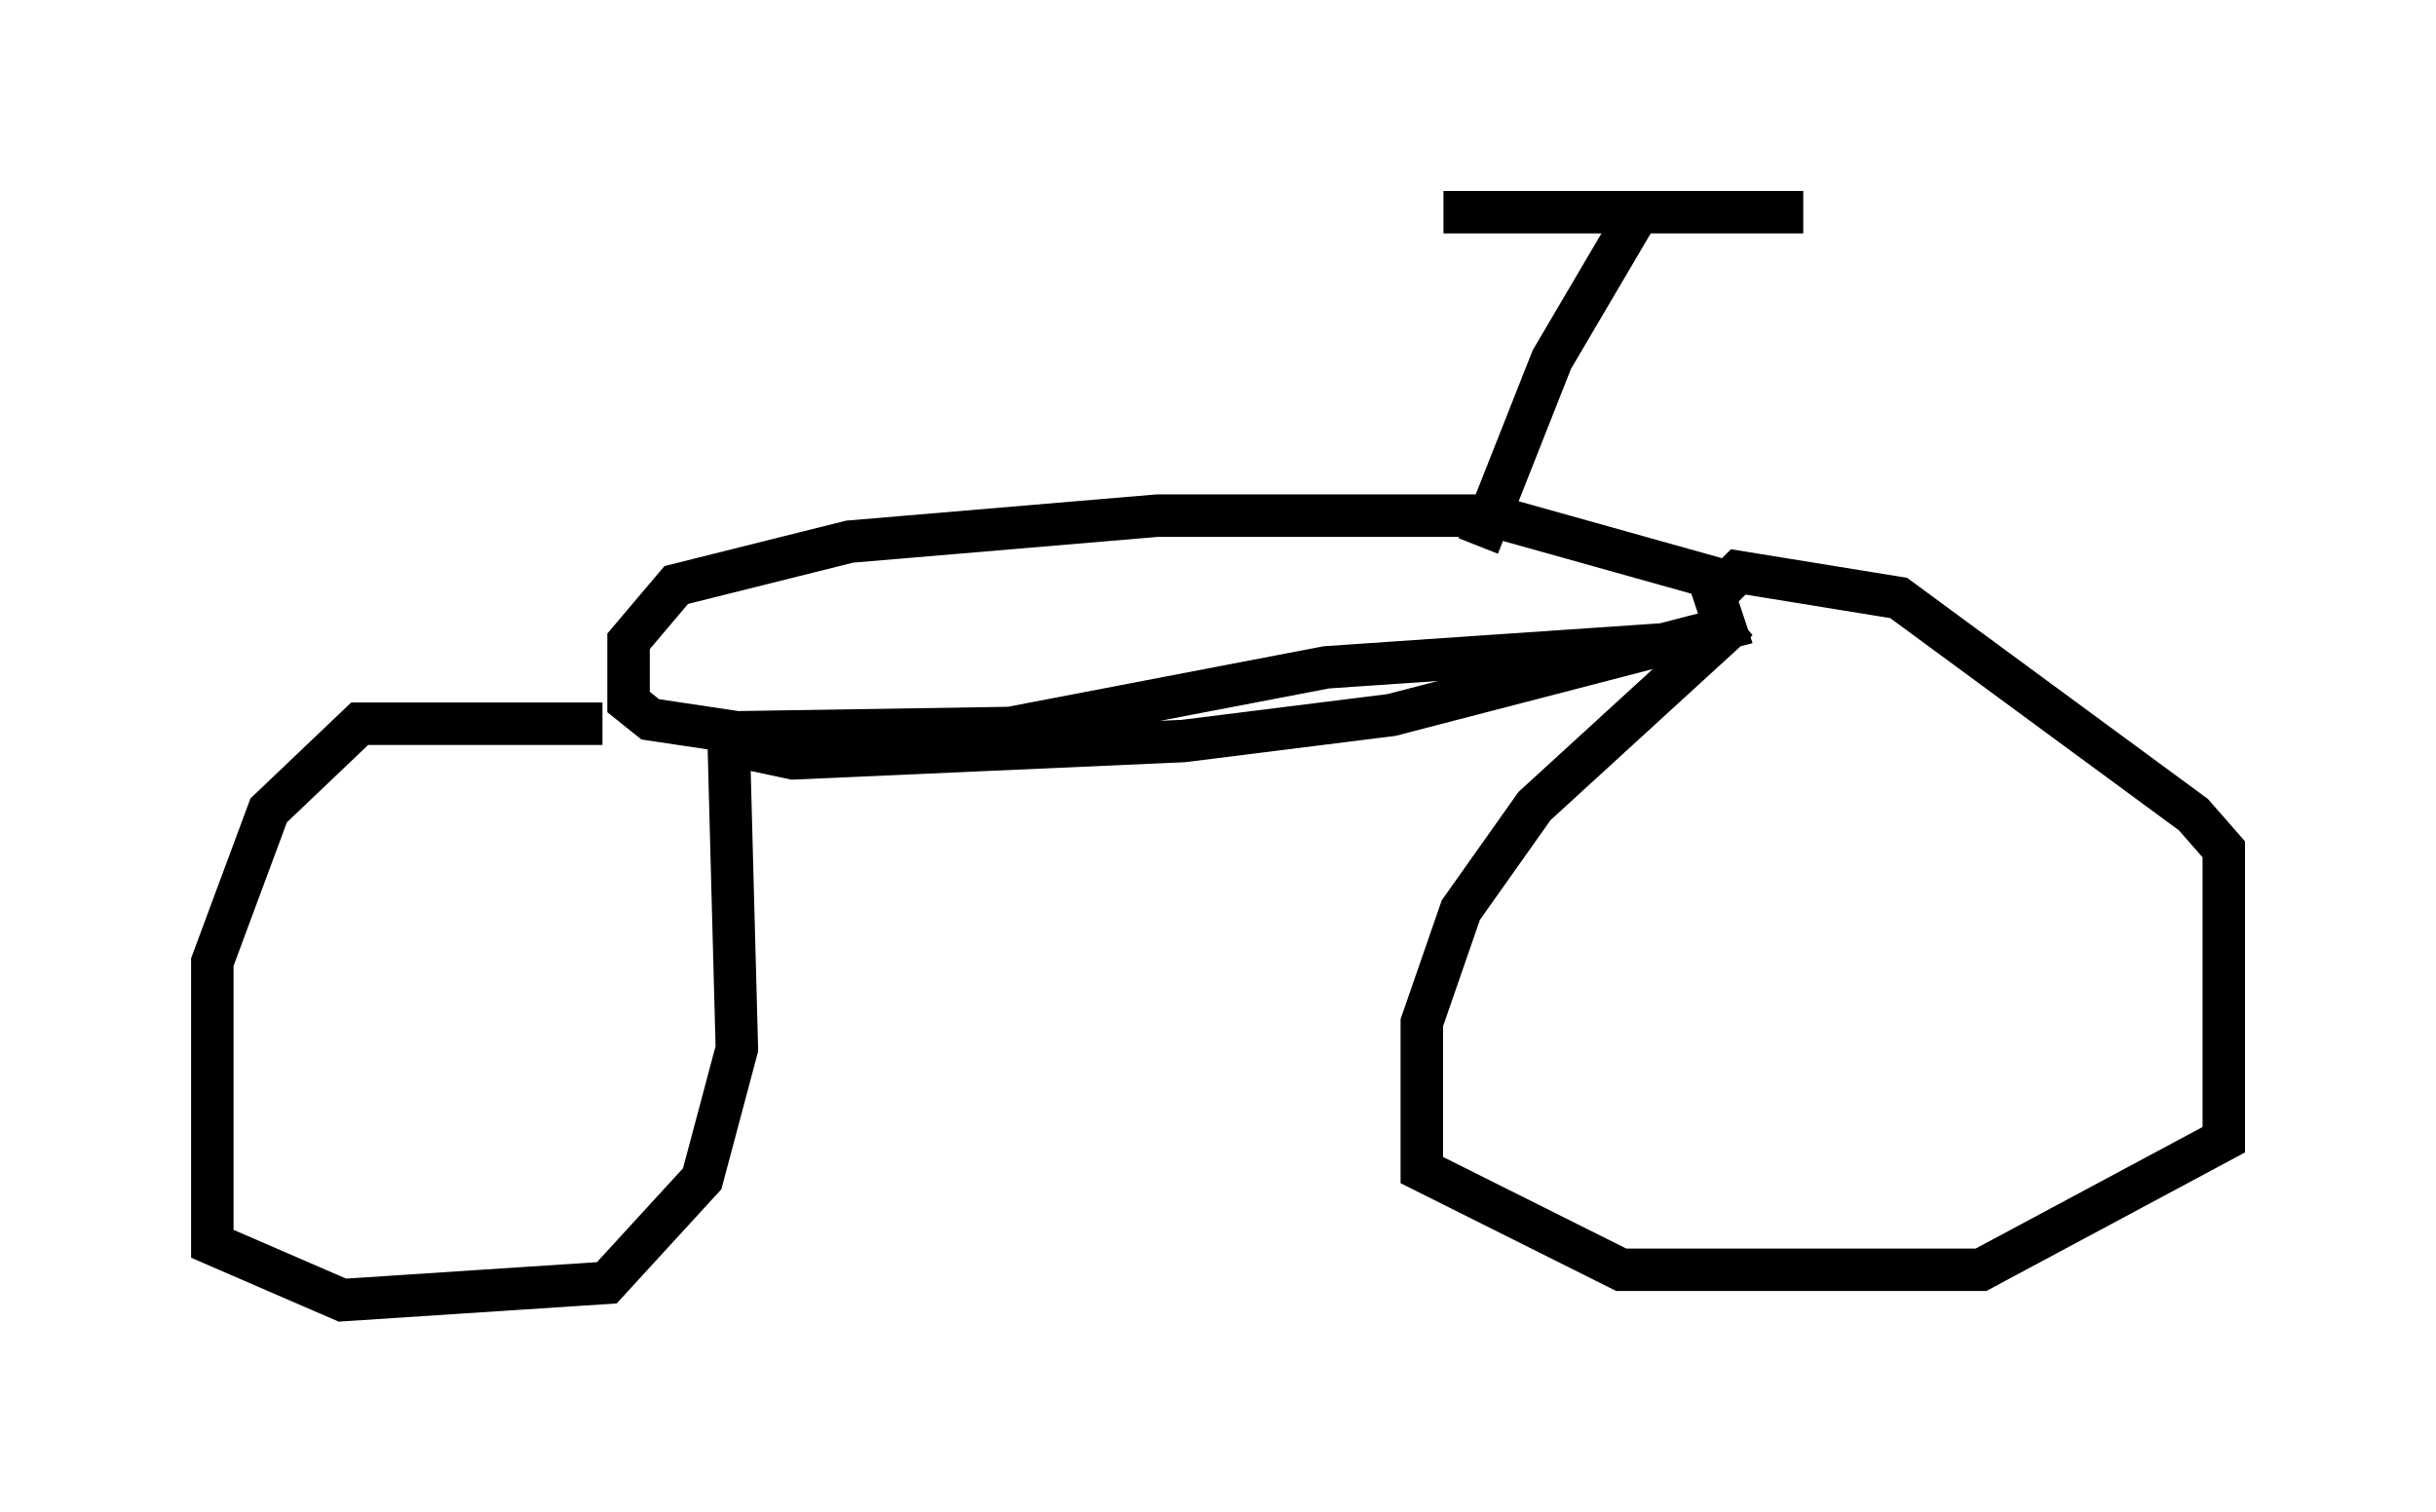 <?xml version="1.0" encoding="utf-8" ?>
<svg baseProfile="full" height="35.623" version="1.1" width="57.367" xmlns="http://www.w3.org/2000/svg" xmlns:ev="http://www.w3.org/2001/xml-events" xmlns:xlink="http://www.w3.org/1999/xlink"><defs /><rect fill="white" height="35.623" width="57.367" x="0" y="0" /><path d="M17.863, 17.863 m-3.675, -0.817 l-5.717, 0.0 -2.144, 2.042 l-1.327, 3.573 0.0, 6.635 l3.063, 1.327 6.227, -0.408 l2.246, -2.45 0.817, -3.063 l-0.204, -7.656 0.102, 0.51 l1.429, 0.306 9.188, -0.408 l4.9, -0.613 7.861, -2.042 l-0.408, -1.225 -5.104, -1.429 l-7.861, 0.0 -7.248, 0.613 l-4.083, 1.021 -1.123, 1.327 l0.0, 1.429 0.51, 0.408 l2.042, 0.306 6.431, -0.102 l7.452, -1.429 8.983, -0.613 l0.715, -0.51 -4.798, 4.39 l-1.735, 2.45 -0.919, 2.654 l0.0, 3.471 4.696, 2.348 l8.473, 0.0 5.717, -3.063 l0.0, -6.84 -0.715, -0.817 l-6.942, -5.104 -3.777, -0.613 l-0.715, 0.715 m-5.41, -1.327 l1.735, -4.39 2.042, -3.471 l-4.594, 0.0 8.473, 0.0 " fill="none" stroke="black" stroke-width="1" /></svg>